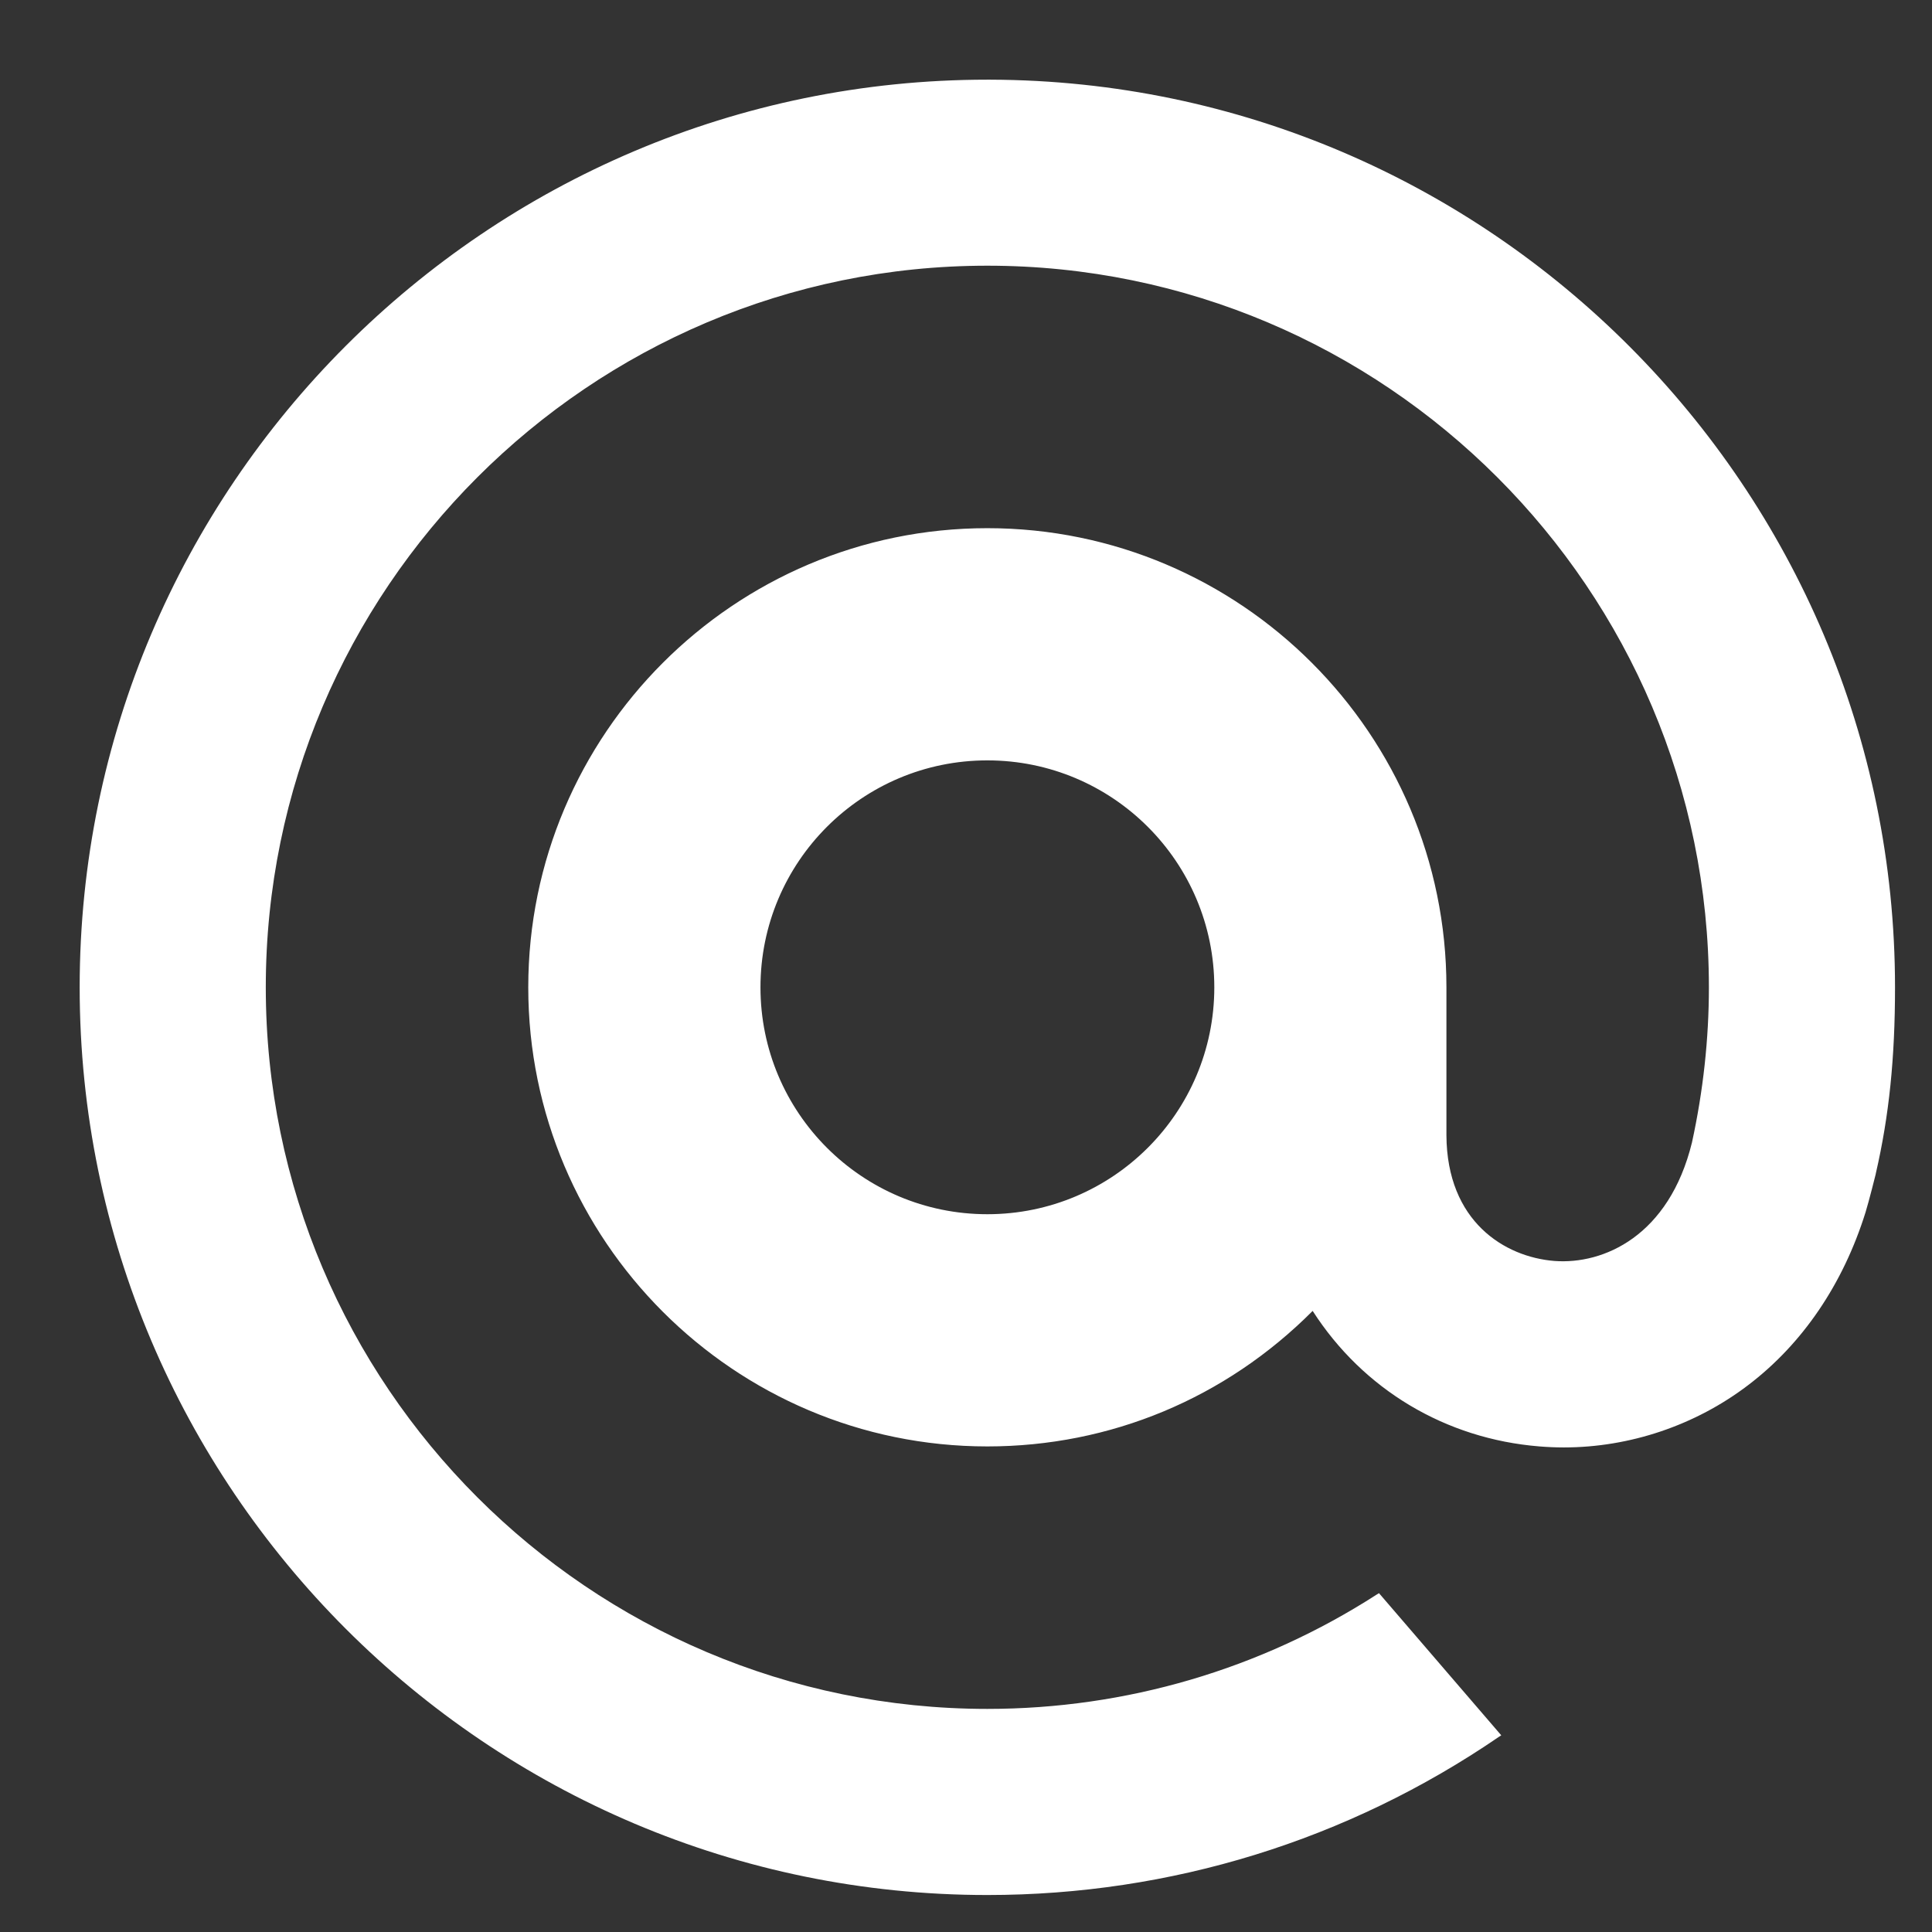 <svg width="21" height="21" viewBox="0 0 21 21" fill="none" xmlns="http://www.w3.org/2000/svg">
<rect x="0" y="0" width="21" height="21" fill="#333333" stroke="none"/>
<path fill-rule="evenodd" clip-rule="evenodd" d="M10.764 0.866C16.189 0.883 20.598 5.302 20.598 10.732C20.598 11.502 20.534 12.126 20.39 12.752L20.388 12.763C20.388 12.763 20.316 13.053 20.277 13.179C20.033 13.959 19.592 14.608 19 15.057C18.427 15.493 17.715 15.733 16.998 15.733C16.909 15.733 16.82 15.729 16.733 15.722C15.713 15.64 14.817 15.104 14.268 14.249C13.322 15.199 12.069 15.722 10.732 15.722C7.98 15.722 5.742 13.483 5.742 10.732C5.742 7.98 7.98 5.741 10.732 5.741C13.484 5.741 15.722 7.98 15.722 10.732V12.34C15.727 13.279 16.356 13.663 16.895 13.706C17.43 13.747 18.142 13.435 18.391 12.418C18.513 11.859 18.575 11.292 18.575 10.732C18.575 6.407 15.057 2.888 10.732 2.888C6.407 2.888 2.889 6.407 2.889 10.732C2.889 15.056 6.407 18.575 10.732 18.575C12.238 18.575 13.702 18.145 14.966 17.331L14.989 17.317L16.318 18.862L16.289 18.881C14.647 20.004 12.725 20.598 10.732 20.598C5.292 20.598 0.866 16.172 0.866 10.732C0.866 5.292 5.292 0.866 10.732 0.866L10.764 0.866ZM10.732 13.198C12.094 13.198 13.199 12.094 13.199 10.732C13.199 9.369 12.094 8.265 10.732 8.265C9.37 8.265 8.266 9.369 8.266 10.732C8.266 12.094 9.37 13.198 10.732 13.198Z" fill="white"/>
</svg>
